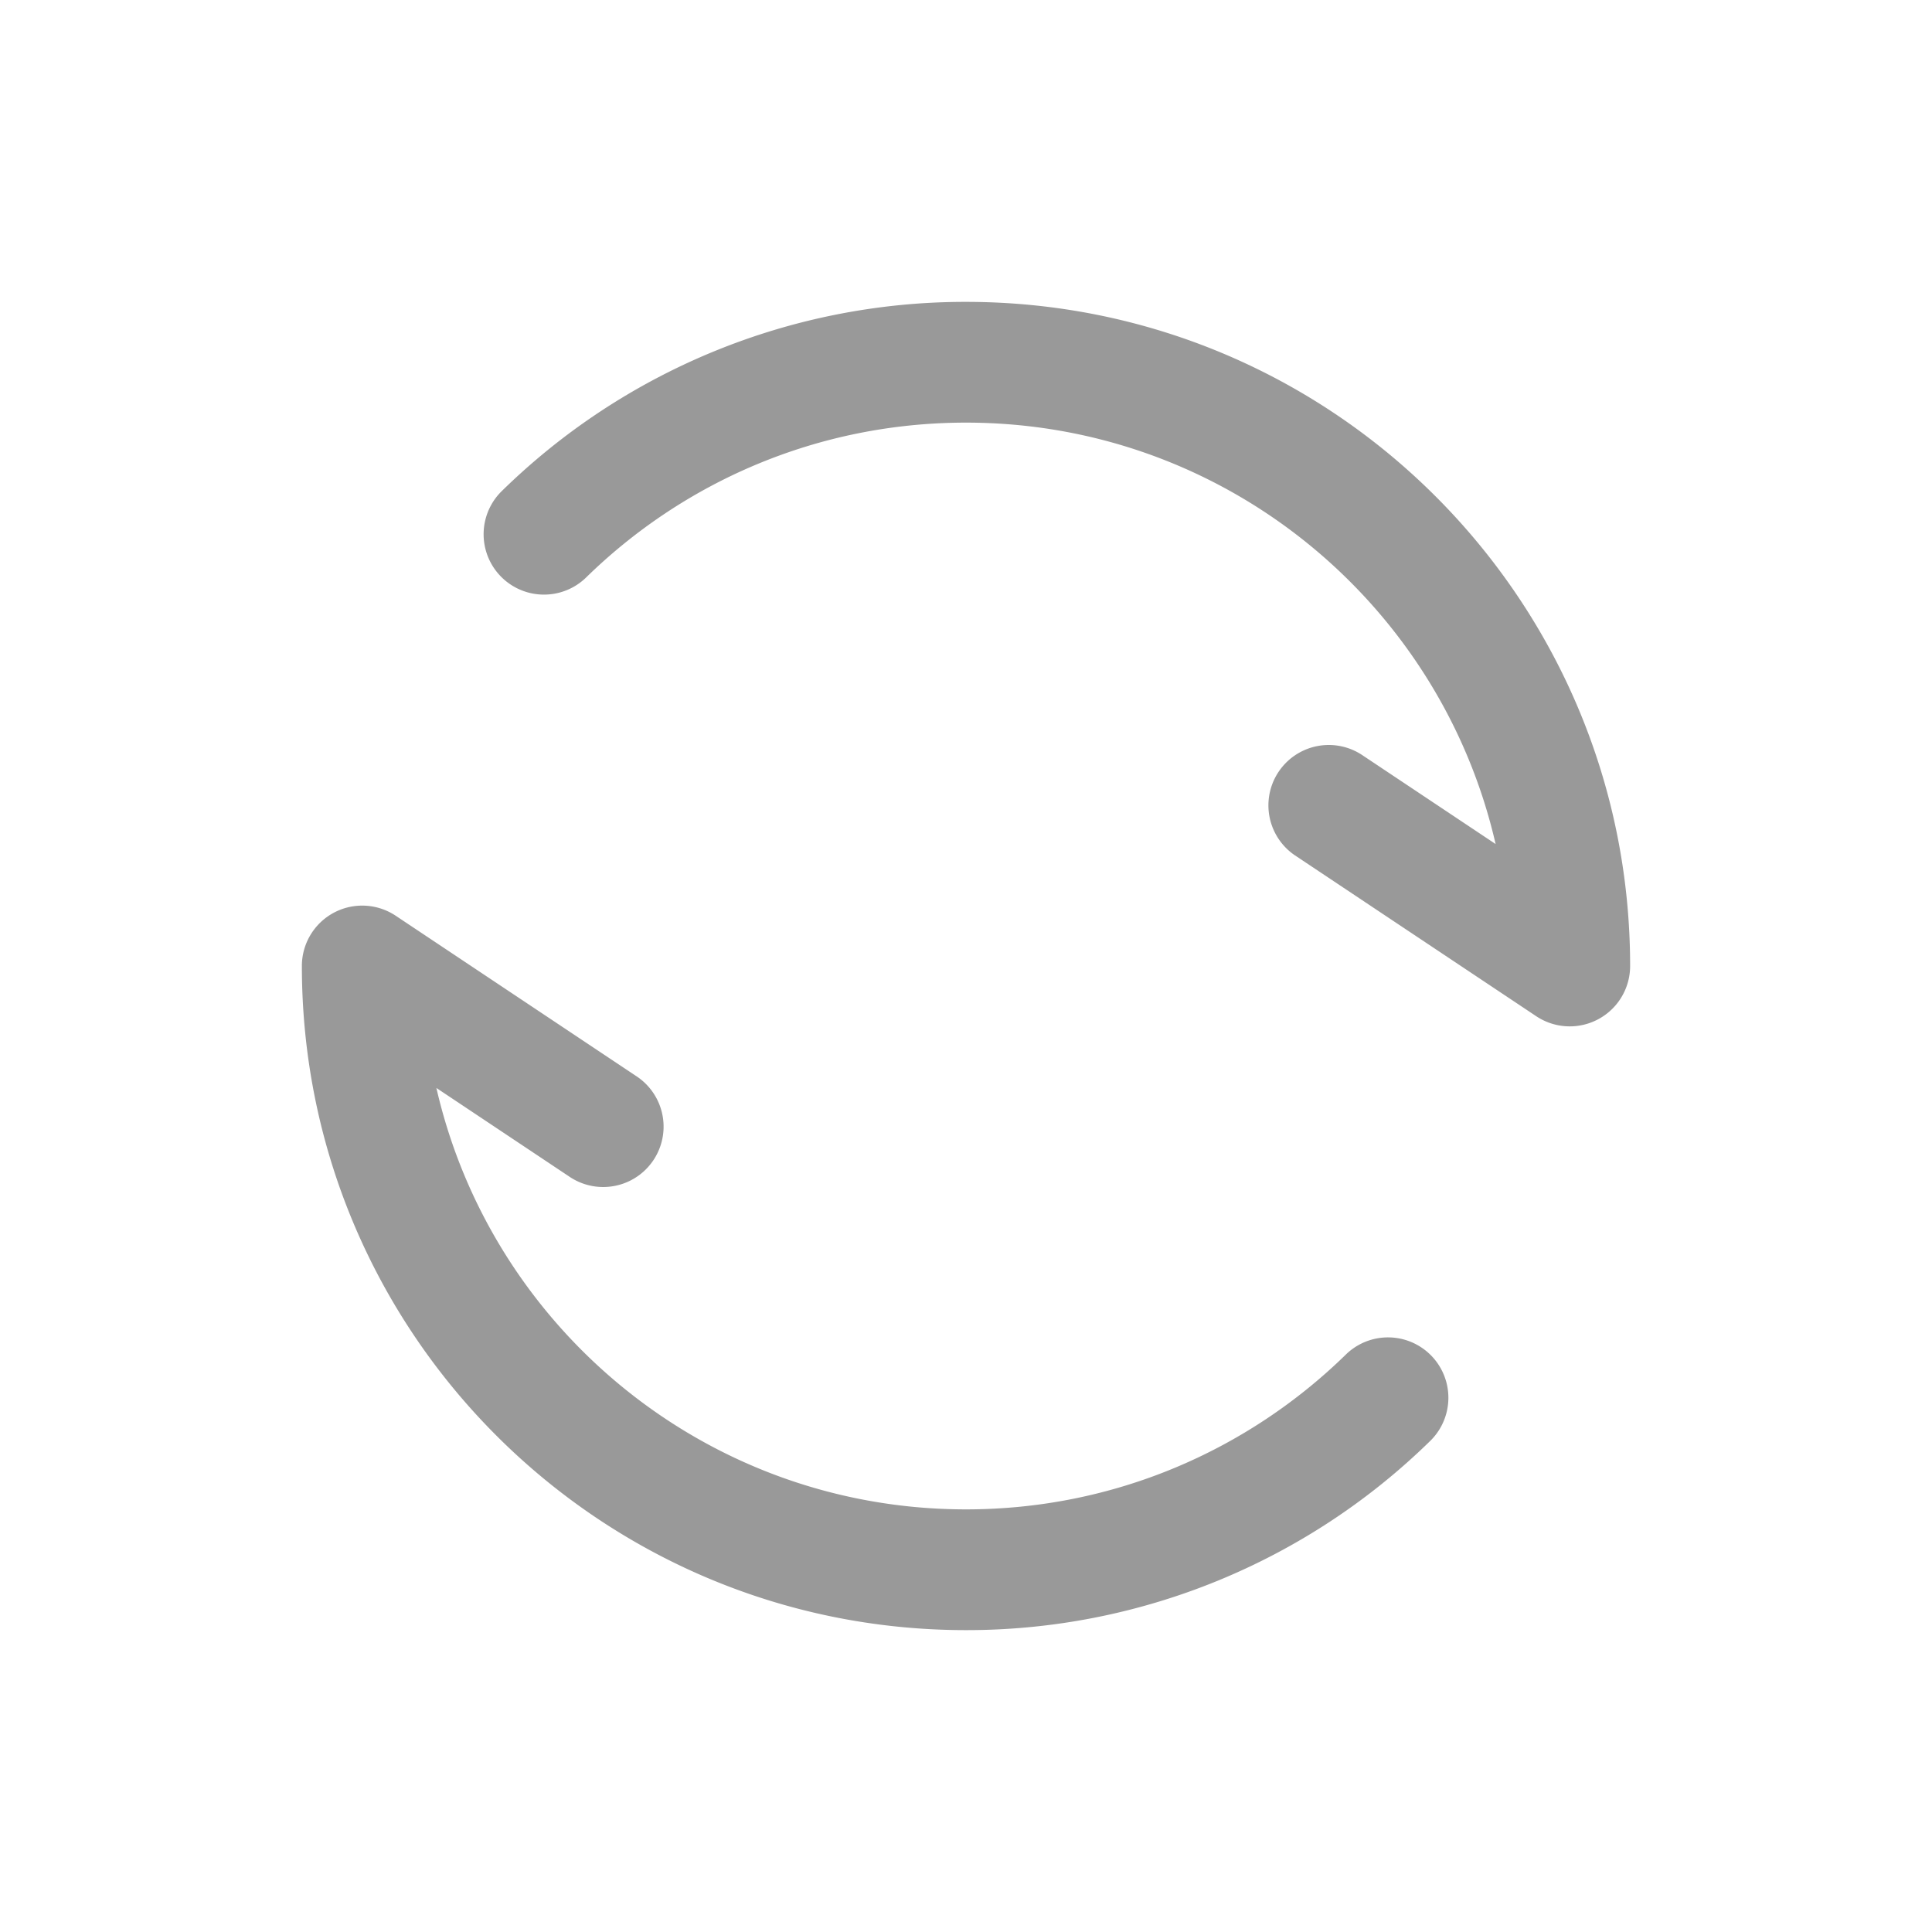 <?xml version="1.0" standalone="no"?><!DOCTYPE svg PUBLIC "-//W3C//DTD SVG 1.1//EN" "http://www.w3.org/Graphics/SVG/1.1/DTD/svg11.dtd">
<svg t="1695110018850" class="icon" viewBox="0 0 1024 1024" version="1.1"
    xmlns="http://www.w3.org/2000/svg" p-id="11321"
    xmlns:xlink="http://www.w3.org/1999/xlink" width="64" height="64">
    <path d="M512 224c-78.507 0-149.611 31.36-201.6 82.325a32 32 0 0 1-44.8-45.696A350.976 350.976 0 0 1 512 160c194.411 0 352 157.589 352 352a32 32 0 0 1-49.749 26.624l-128-85.333a32 32 0 0 1 35.499-53.248l70.955 47.317C763.371 319.424 648.832 224 512 224zM176.896 483.776a32 32 0 0 1 32.853 1.6l128 85.333a32 32 0 0 1-35.499 53.248l-70.955-47.317C260.608 704.576 375.147 800 512 800c78.507 0 149.611-31.36 201.6-82.325a32 32 0 0 1 44.8 45.696A350.976 350.976 0 0 1 512 864c-194.411 0-352-157.589-352-352a32 32 0 0 1 16.896-28.224z" fill="#999" p-id="11322"></path>
</svg>